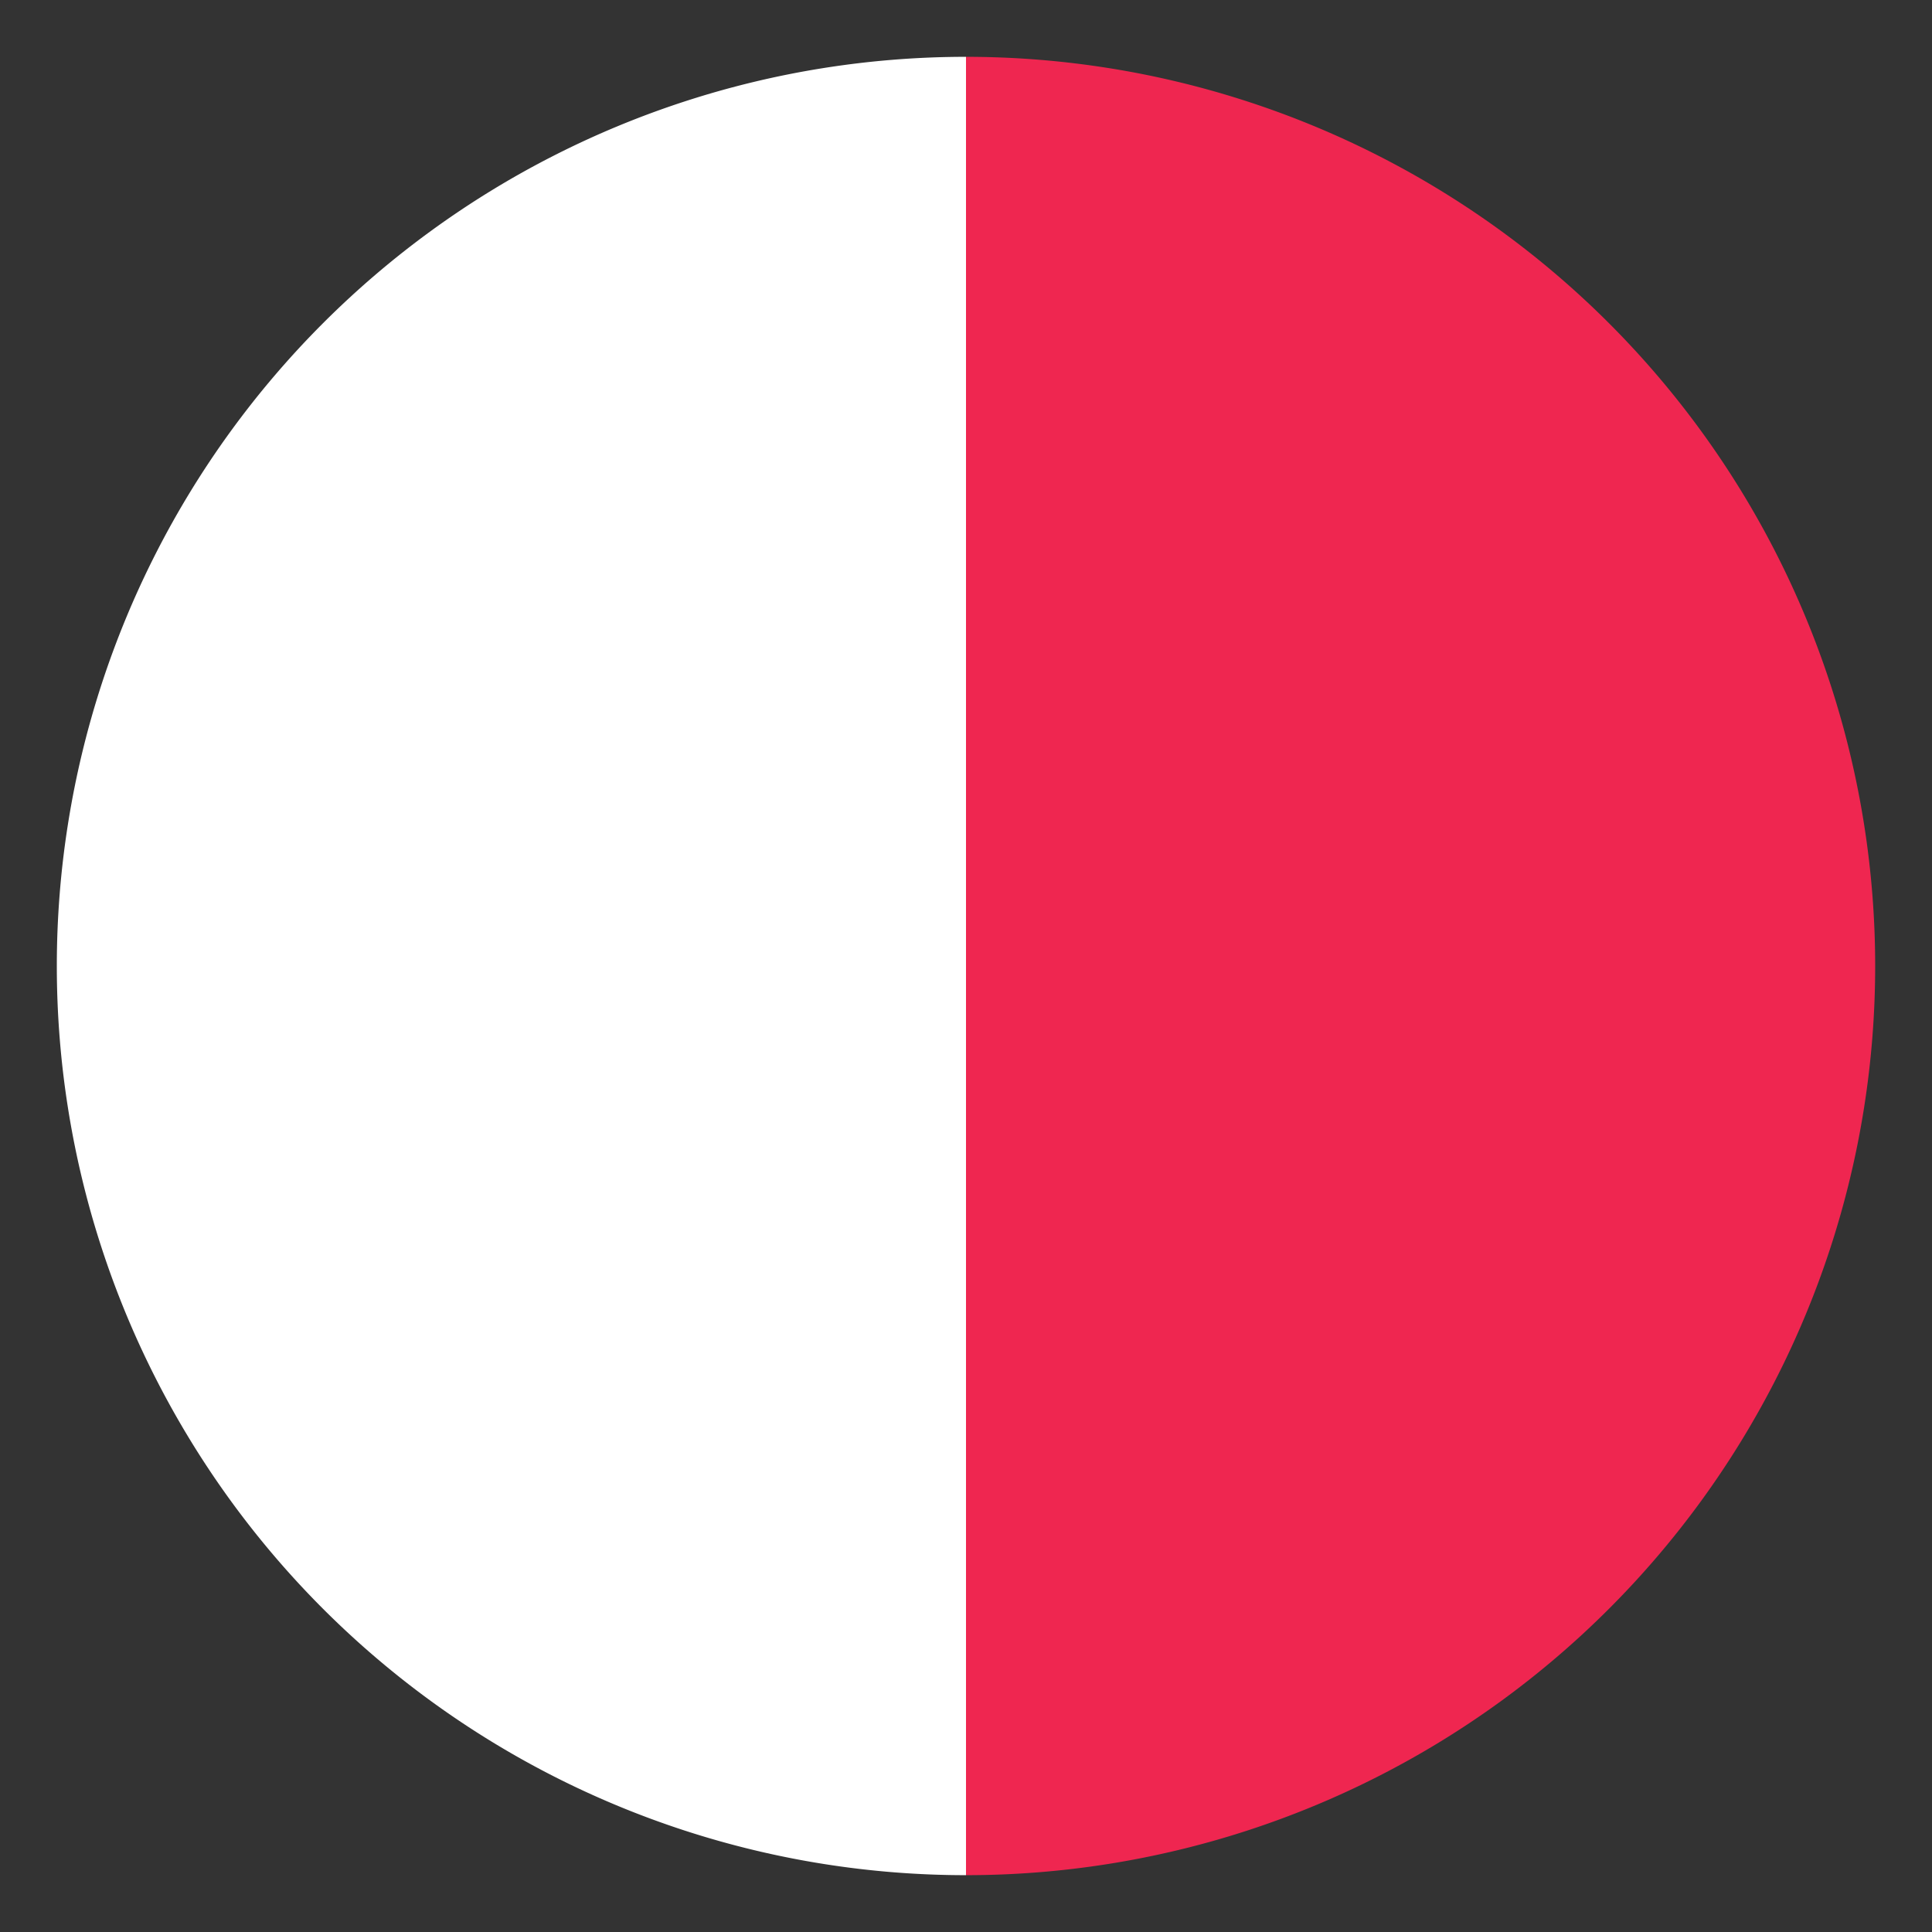 <svg xmlns="http://www.w3.org/2000/svg" viewBox="0 0 34 34"><rect x="0" y="0" width="34" height="34" fill="#333333" stroke="none"/><title>Mesa de trabajo 129</title><g id="base"><path d="M17,1a16,16,0,0,1,0,32Z" fill="#ef2650"/><path d="M17,33A16,16,0,0,1,17,1Z" fill="#fff"/></g></svg>